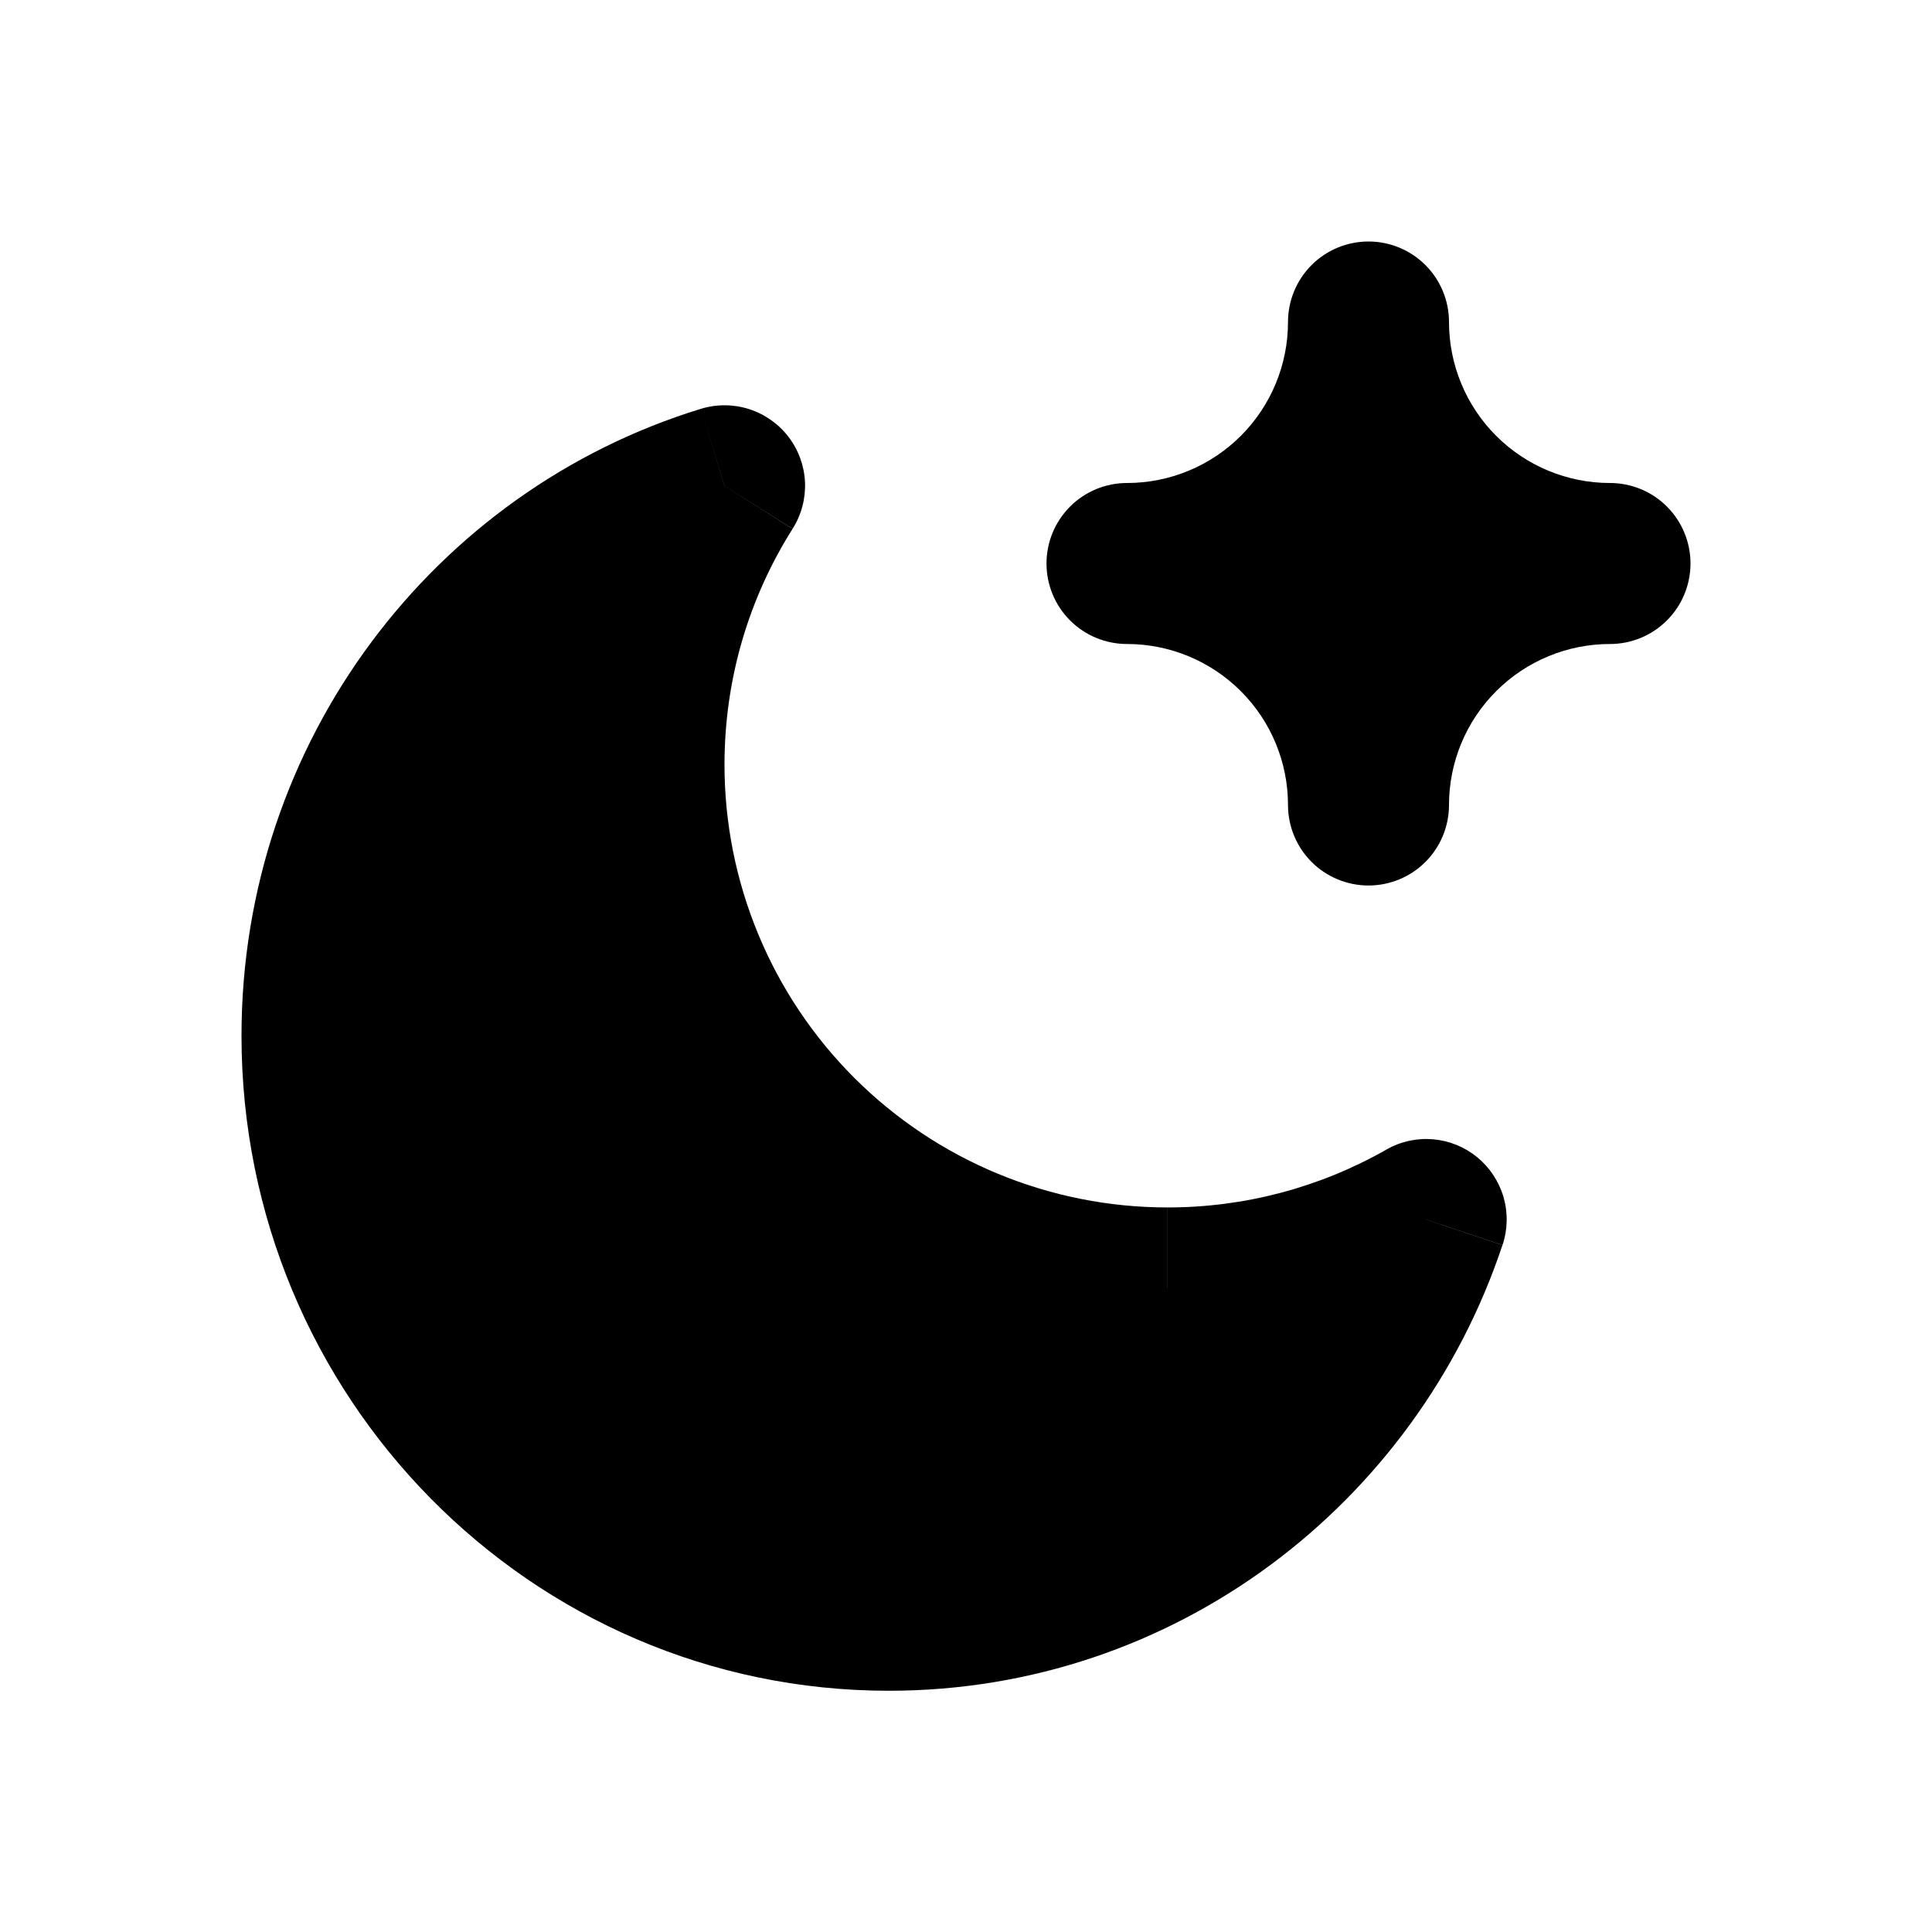 <svg width="60" height="60" viewBox="0 0 60 60" fill="none" xmlns="http://www.w3.org/2000/svg">
<path fill-rule="evenodd" clip-rule="evenodd" d="M44.288 37.875C41.139 39.668 37.482 40.357 33.897 39.834C30.312 39.31 27.004 37.603 24.501 34.984C21.997 32.365 20.44 28.985 20.077 25.38C19.715 21.775 20.568 18.152 22.5 15.088C15.265 17.305 10 24.113 10 32.167C10 42.017 17.883 50.008 27.605 50.008C35.358 50.008 41.94 44.928 44.288 37.875Z" fill="black"/>
<path d="M44.288 37.875L46.663 38.665C46.823 38.185 46.834 37.667 46.694 37.18C46.553 36.693 46.268 36.261 45.877 35.939C45.485 35.618 45.005 35.423 44.5 35.381C43.995 35.339 43.49 35.451 43.05 35.703L44.288 37.875ZM22.5 15.088L24.615 16.422C24.888 15.991 25.022 15.485 25 14.975C24.977 14.464 24.798 13.973 24.488 13.567C24.177 13.162 23.75 12.861 23.263 12.705C22.776 12.55 22.253 12.547 21.765 12.697L22.5 15.088ZM43.053 35.703C40.981 36.883 38.637 37.502 36.252 37.498V42.498C39.505 42.502 42.702 41.658 45.528 40.047L43.053 35.703ZM36.252 37.498C34.447 37.498 32.659 37.142 30.99 36.452C29.322 35.761 27.806 34.749 26.529 33.472C25.252 32.195 24.239 30.68 23.548 29.012C22.856 27.344 22.5 25.556 22.5 23.75H17.5C17.5 28.723 19.475 33.492 22.992 37.008C26.508 40.525 31.277 42.5 36.25 42.5V37.5L36.252 37.498ZM22.5 23.75C22.5 21.052 23.275 18.545 24.613 16.425L20.383 13.75C18.494 16.743 17.494 20.211 17.5 23.75H22.5ZM12.5 32.17C12.5 25.223 17.038 19.375 23.23 17.475L21.765 12.697C13.492 15.232 7.5 23.003 7.5 32.167H12.5V32.17ZM27.605 47.51C19.295 47.508 12.5 40.67 12.5 32.167H7.5C7.5 43.367 16.47 52.508 27.605 52.508V47.51ZM41.917 37.085C39.892 43.167 34.233 47.51 27.605 47.51V52.508C36.485 52.508 43.987 46.693 46.66 38.667L41.917 37.087V37.085Z" fill="black"/>
<path fill-rule="evenodd" clip-rule="evenodd" d="M42.5 7.5C43.163 7.5 43.799 7.763 44.268 8.232C44.737 8.701 45 9.337 45 10C45 11.326 45.527 12.598 46.465 13.536C47.402 14.473 48.674 15 50 15C50.663 15 51.299 15.263 51.768 15.732C52.237 16.201 52.5 16.837 52.5 17.5C52.5 18.163 52.237 18.799 51.768 19.268C51.299 19.737 50.663 20 50 20C48.674 20 47.402 20.527 46.465 21.465C45.527 22.402 45 23.674 45 25C45 25.663 44.737 26.299 44.268 26.768C43.799 27.237 43.163 27.5 42.5 27.5C41.837 27.5 41.201 27.237 40.732 26.768C40.263 26.299 40 25.663 40 25C40 23.674 39.473 22.402 38.535 21.465C37.598 20.527 36.326 20 35 20C34.337 20 33.701 19.737 33.232 19.268C32.763 18.799 32.5 18.163 32.5 17.5C32.5 16.837 32.763 16.201 33.232 15.732C33.701 15.263 34.337 15 35 15C36.326 15 37.598 14.473 38.535 13.536C39.473 12.598 40 11.326 40 10C40 9.337 40.263 8.701 40.732 8.232C41.201 7.763 41.837 7.5 42.5 7.5Z" fill="black"/>
</svg>
